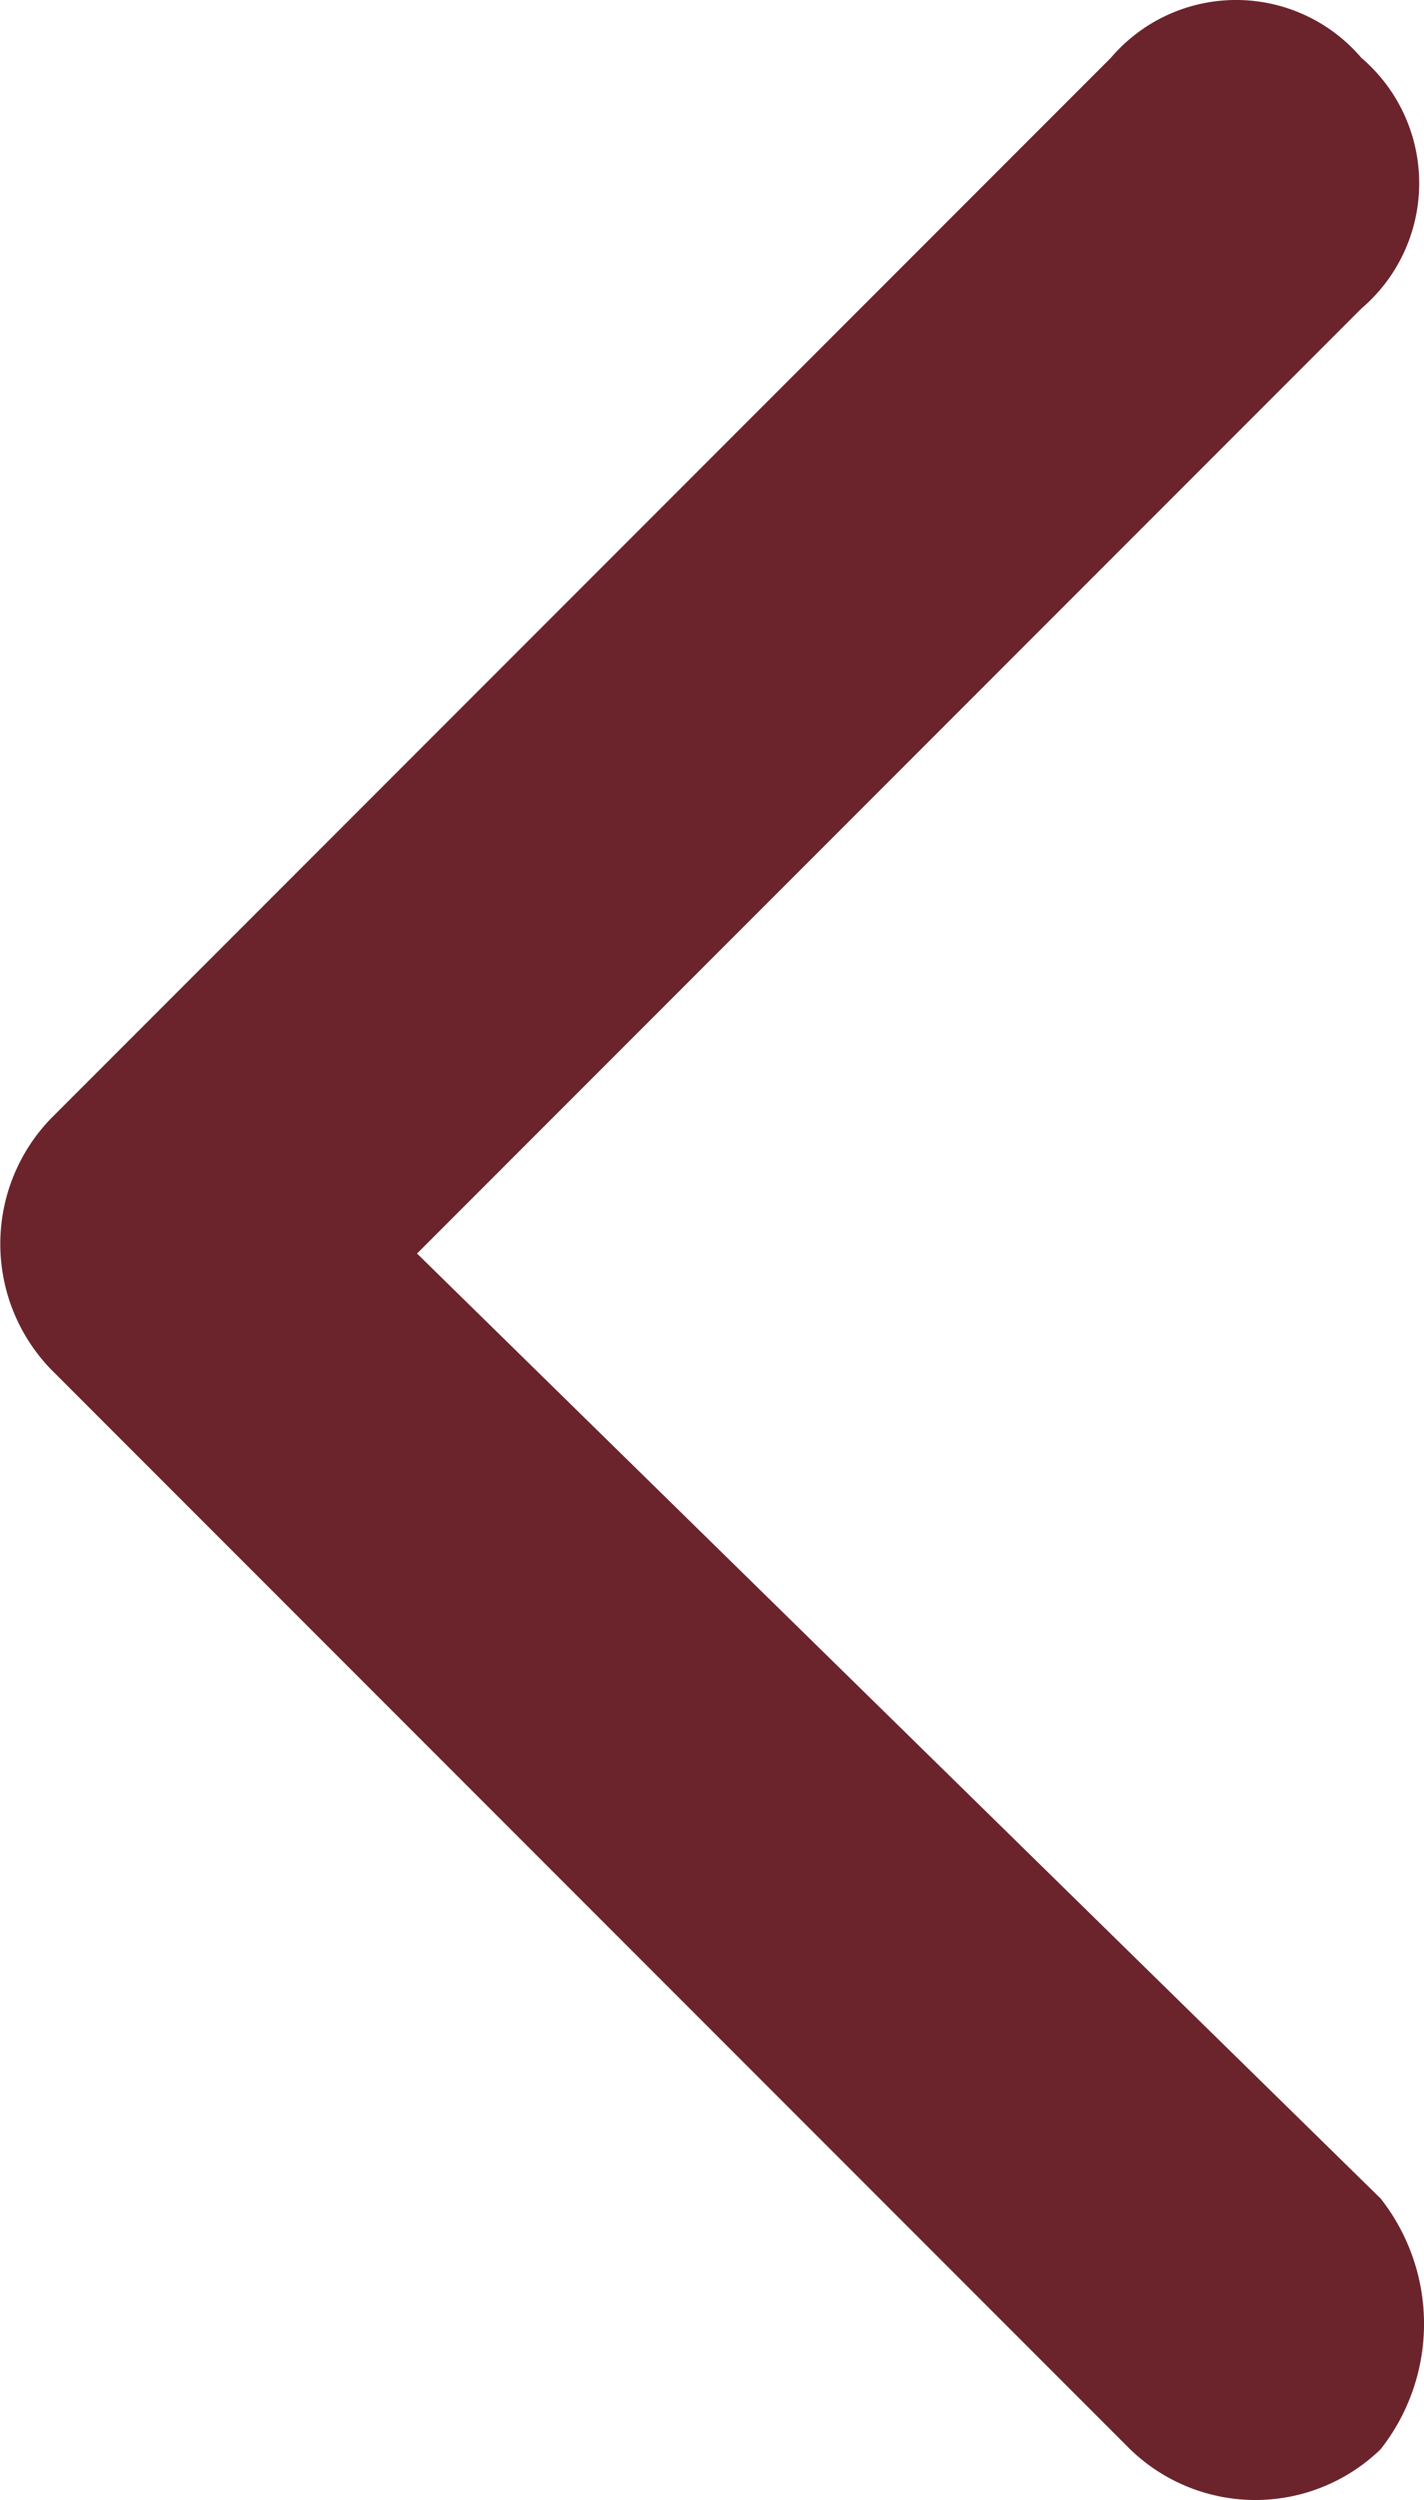 <svg xmlns="http://www.w3.org/2000/svg" width="7.389" height="12.964" viewBox="0 0 7.389 12.964">
  <path id="Icon_ionic-ios-arrow-forward" d="M2.2,6.5,7.1,1.6A.854.854,0,0,0,7.1.3h0A.854.854,0,0,0,5.8.3L.3,5.8a.936.936,0,0,0,0,1.3l5.6,5.6a.934.934,0,0,0,1.3,0,1.051,1.051,0,0,0,0-1.3Z" transform="translate(-0.036)" fill="#6b242c"/>
</svg>

